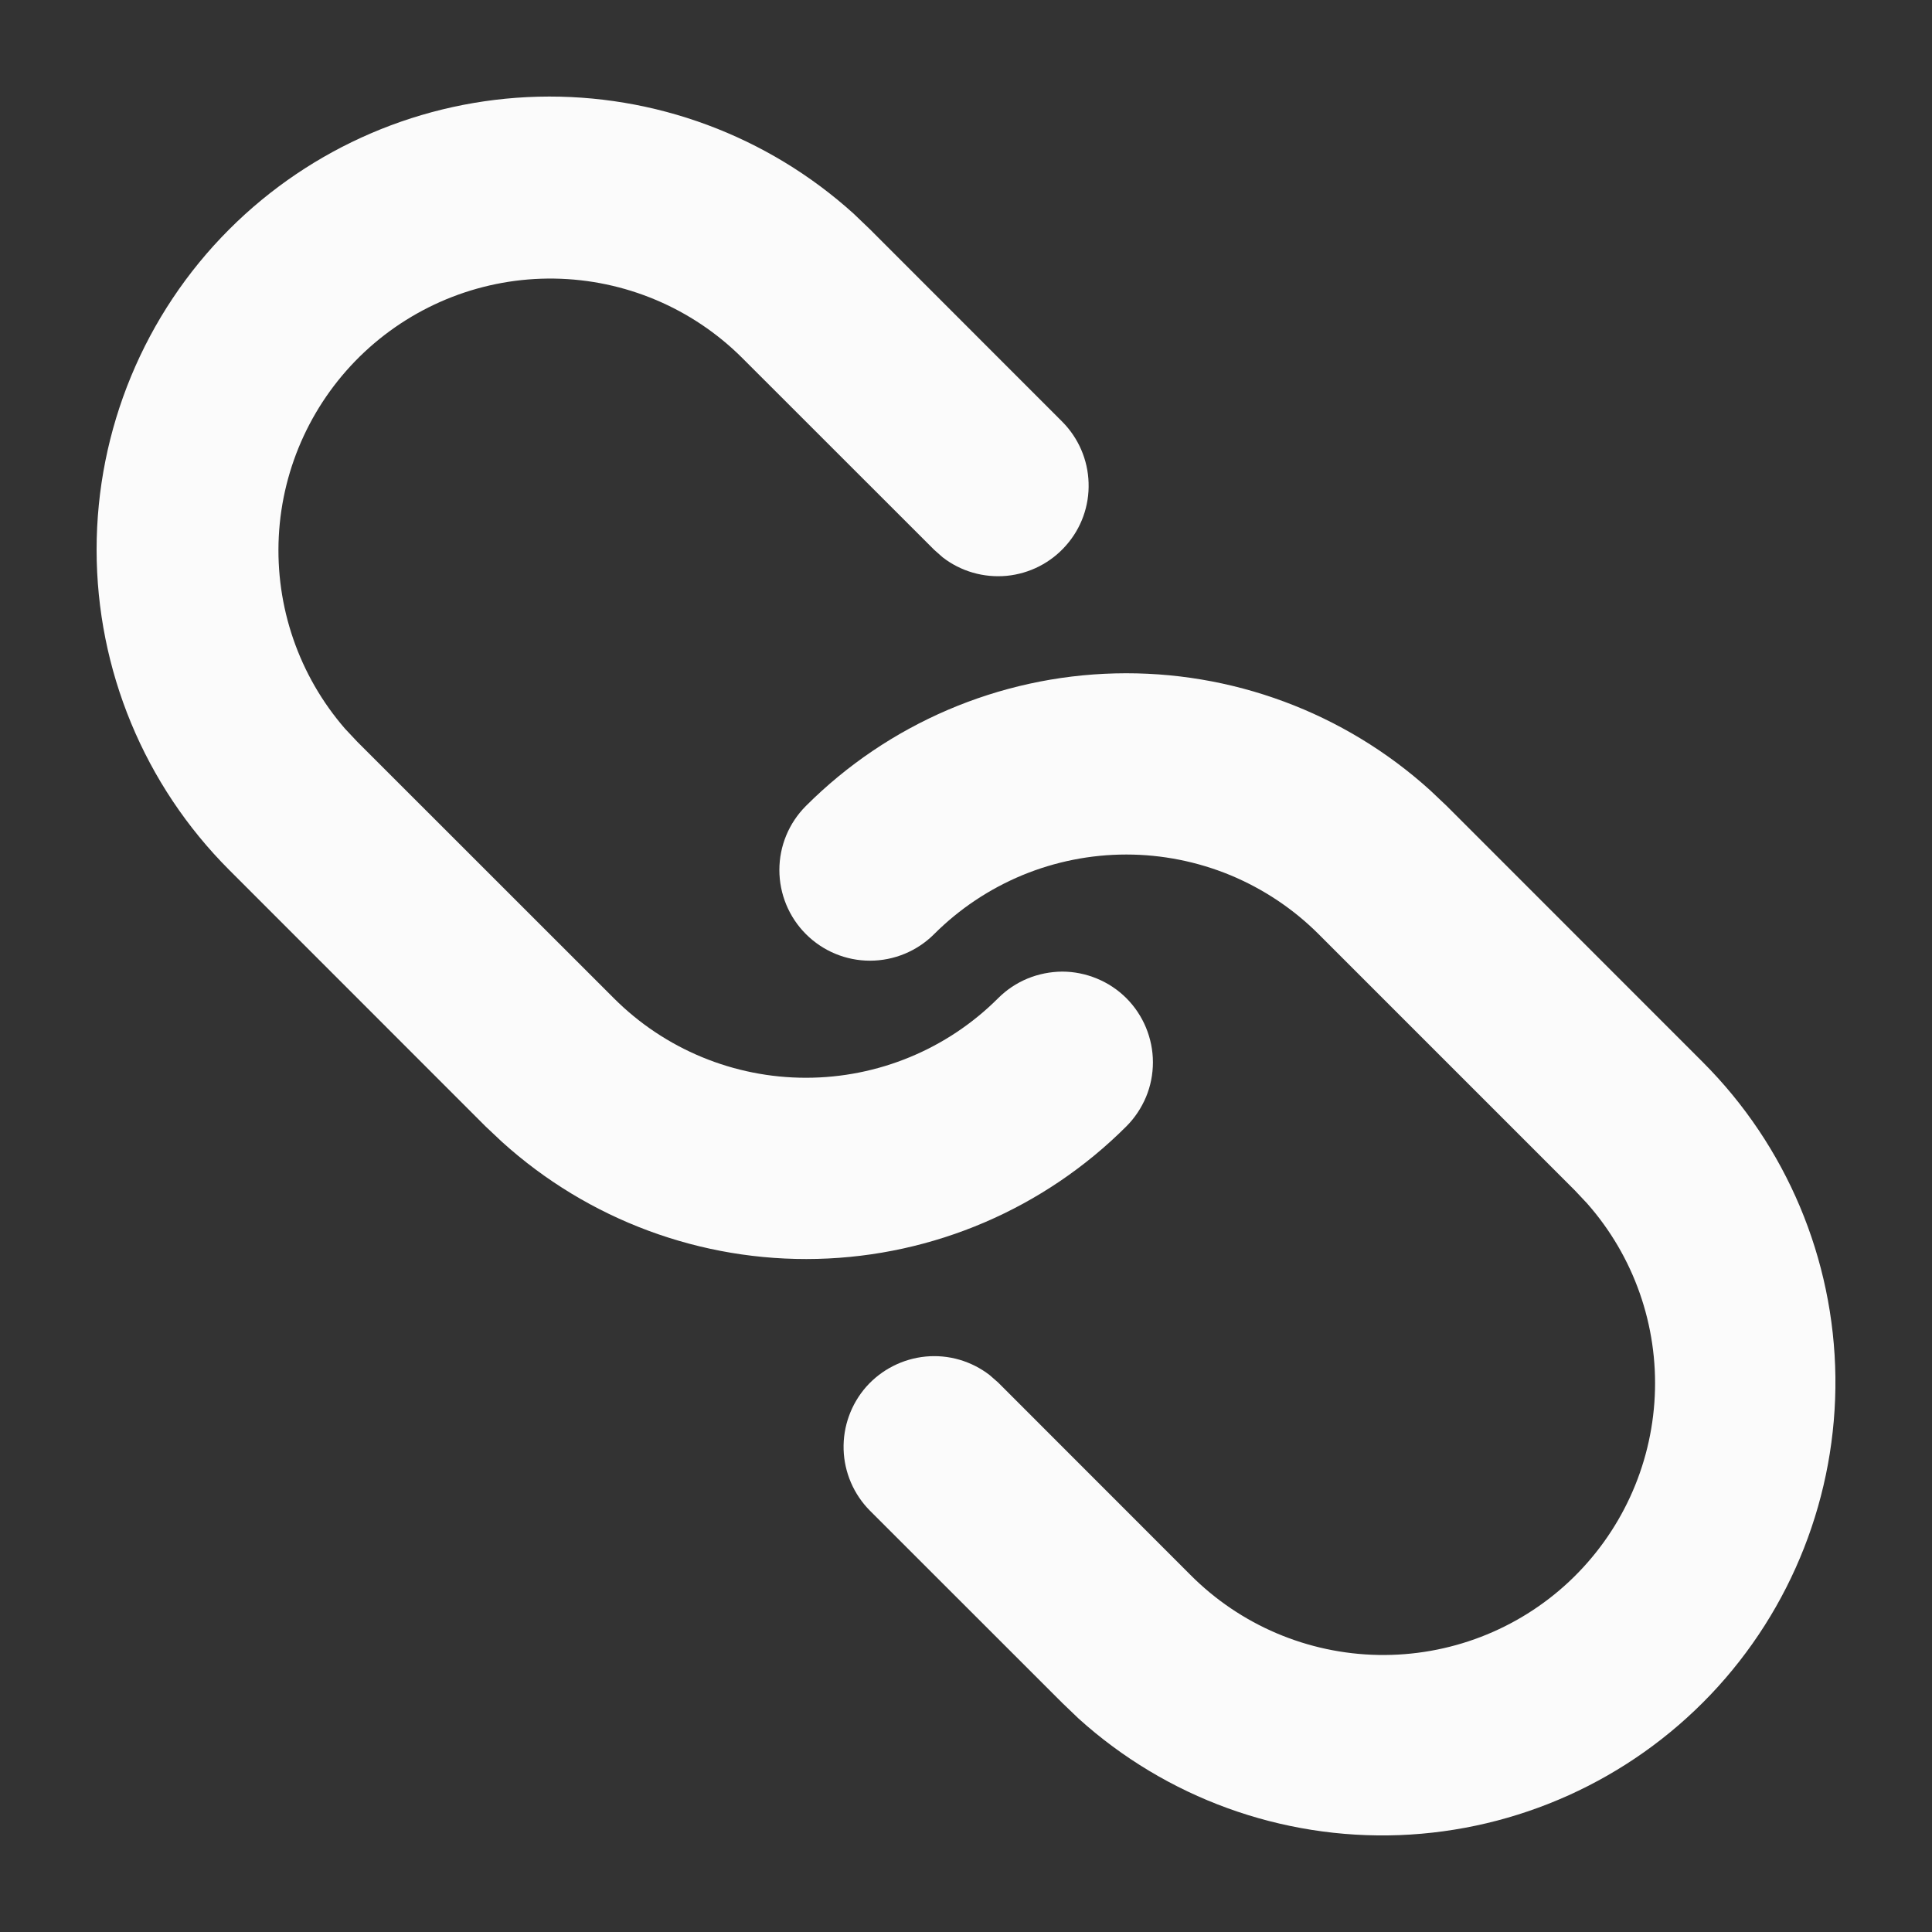<svg width="20" height="20" viewBox="0 0 20 20" fill="none" xmlns="http://www.w3.org/2000/svg">
<rect x="0" y="0" width="20" height="20" fill="#333333" stroke="none"/>
<g clip-path="url(#clip0_4784_189)">
<path d="M8.343 8.343C9.194 7.492 10.34 7.001 11.543 6.971C12.746 6.941 13.914 7.374 14.806 8.182L14.976 8.343L17.629 10.997C18.493 11.862 18.985 13.031 19 14.254C19.014 15.476 18.551 16.657 17.708 17.543C16.865 18.428 15.709 18.95 14.487 18.997C13.265 19.043 12.073 18.61 11.166 17.791L10.997 17.629L9.006 15.639C8.838 15.47 8.74 15.243 8.733 15.005C8.726 14.767 8.81 14.535 8.967 14.356C9.125 14.178 9.345 14.066 9.582 14.043C9.819 14.02 10.056 14.089 10.245 14.235L10.333 14.312L12.323 16.303C12.839 16.822 13.537 17.119 14.269 17.132C15.001 17.145 15.709 16.873 16.243 16.373C16.777 15.872 17.095 15.184 17.13 14.453C17.165 13.722 16.914 13.006 16.429 12.457L16.303 12.323L13.65 9.67C13.389 9.409 13.078 9.202 12.737 9.06C12.395 8.919 12.029 8.846 11.66 8.846C11.29 8.846 10.924 8.919 10.583 9.06C10.241 9.202 9.931 9.409 9.67 9.67C9.494 9.846 9.255 9.945 9.006 9.945C8.757 9.945 8.519 9.846 8.343 9.67C8.167 9.494 8.068 9.255 8.068 9.006C8.068 8.757 8.167 8.519 8.343 8.343ZM2.373 2.374C3.224 1.523 4.37 1.031 5.573 1.001C6.776 0.971 7.944 1.405 8.837 2.212L9.006 2.374L10.996 4.365C11.164 4.534 11.262 4.76 11.269 4.998C11.277 5.237 11.193 5.469 11.035 5.647C10.878 5.826 10.658 5.938 10.421 5.961C10.183 5.983 9.946 5.915 9.758 5.769L9.67 5.691L7.68 3.702C7.163 3.188 6.467 2.895 5.739 2.884C5.01 2.873 4.306 3.146 3.774 3.643C3.242 4.141 2.923 4.826 2.886 5.554C2.849 6.281 3.095 6.995 3.573 7.545L3.7 7.68L6.354 10.333C6.881 10.861 7.597 11.157 8.343 11.157C9.089 11.157 9.805 10.861 10.333 10.333C10.42 10.246 10.523 10.177 10.637 10.13C10.751 10.083 10.873 10.059 10.996 10.058C11.119 10.058 11.241 10.083 11.355 10.13C11.469 10.177 11.573 10.246 11.66 10.333C11.747 10.42 11.816 10.524 11.863 10.637C11.91 10.751 11.935 10.873 11.935 10.996C11.935 11.12 11.911 11.242 11.864 11.355C11.816 11.469 11.747 11.573 11.66 11.66C10.809 12.511 9.664 13.002 8.461 13.032C7.258 13.062 6.089 12.628 5.197 11.821L5.026 11.66L2.373 9.006C1.494 8.127 1 6.934 1 5.69C1 4.447 1.494 3.253 2.373 2.374Z" fill="#FBFBFB"/>
</g>
<defs>
<clipPath id="clip0_4784_189">
<rect width="20" height="20" fill="white"/>
</clipPath>
</defs>
</svg>
